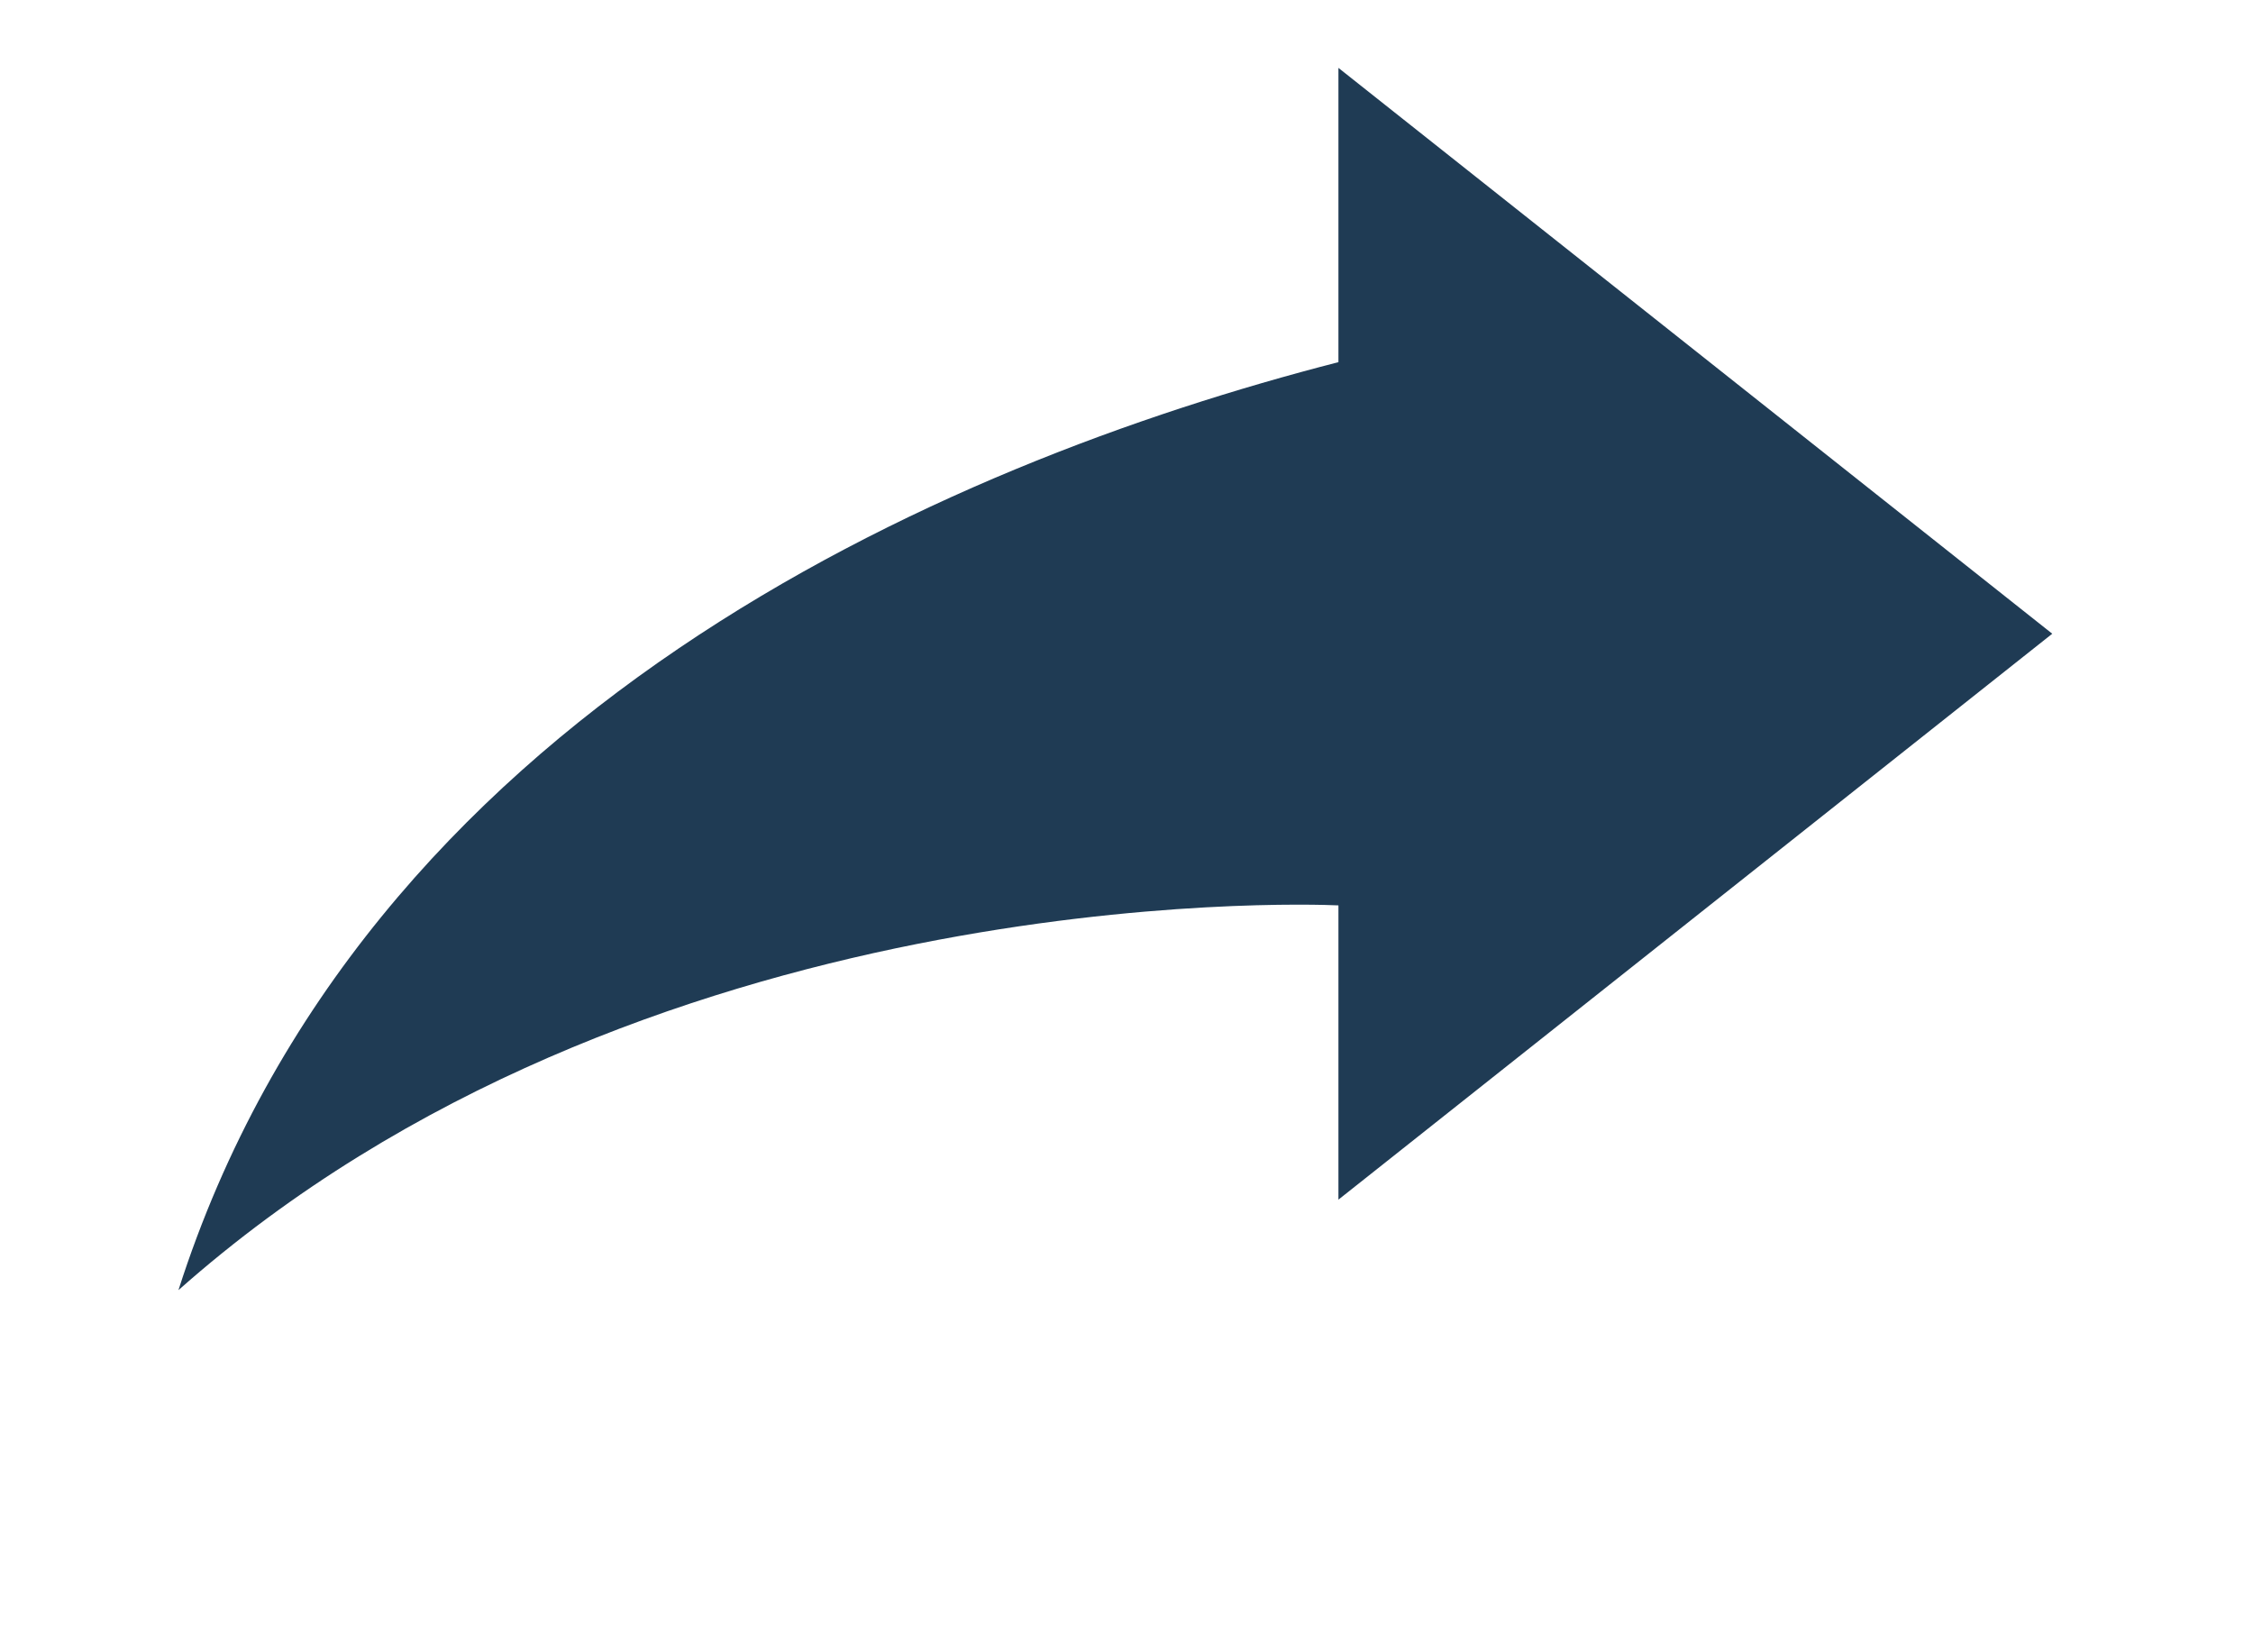 <svg width="30" height="22" viewBox="0 0 30 22" fill="none" xmlns="http://www.w3.org/2000/svg">
<g clip-path="url(#clip0_9_12)">
<path d="M17.822 0.904L27.327 8.438L17.822 15.973V12.055C17.316 12.031 8.502 11.743 2.376 17.178C4.828 9.515 12.527 6.182 17.822 4.822V0.904Z" fill="#1F3B54"/>
</g>
<defs>
<clipPath id="clip0_9_12">
<rect width="30" height="22" fill="white"/>
</clipPath>
</defs>
</svg>
